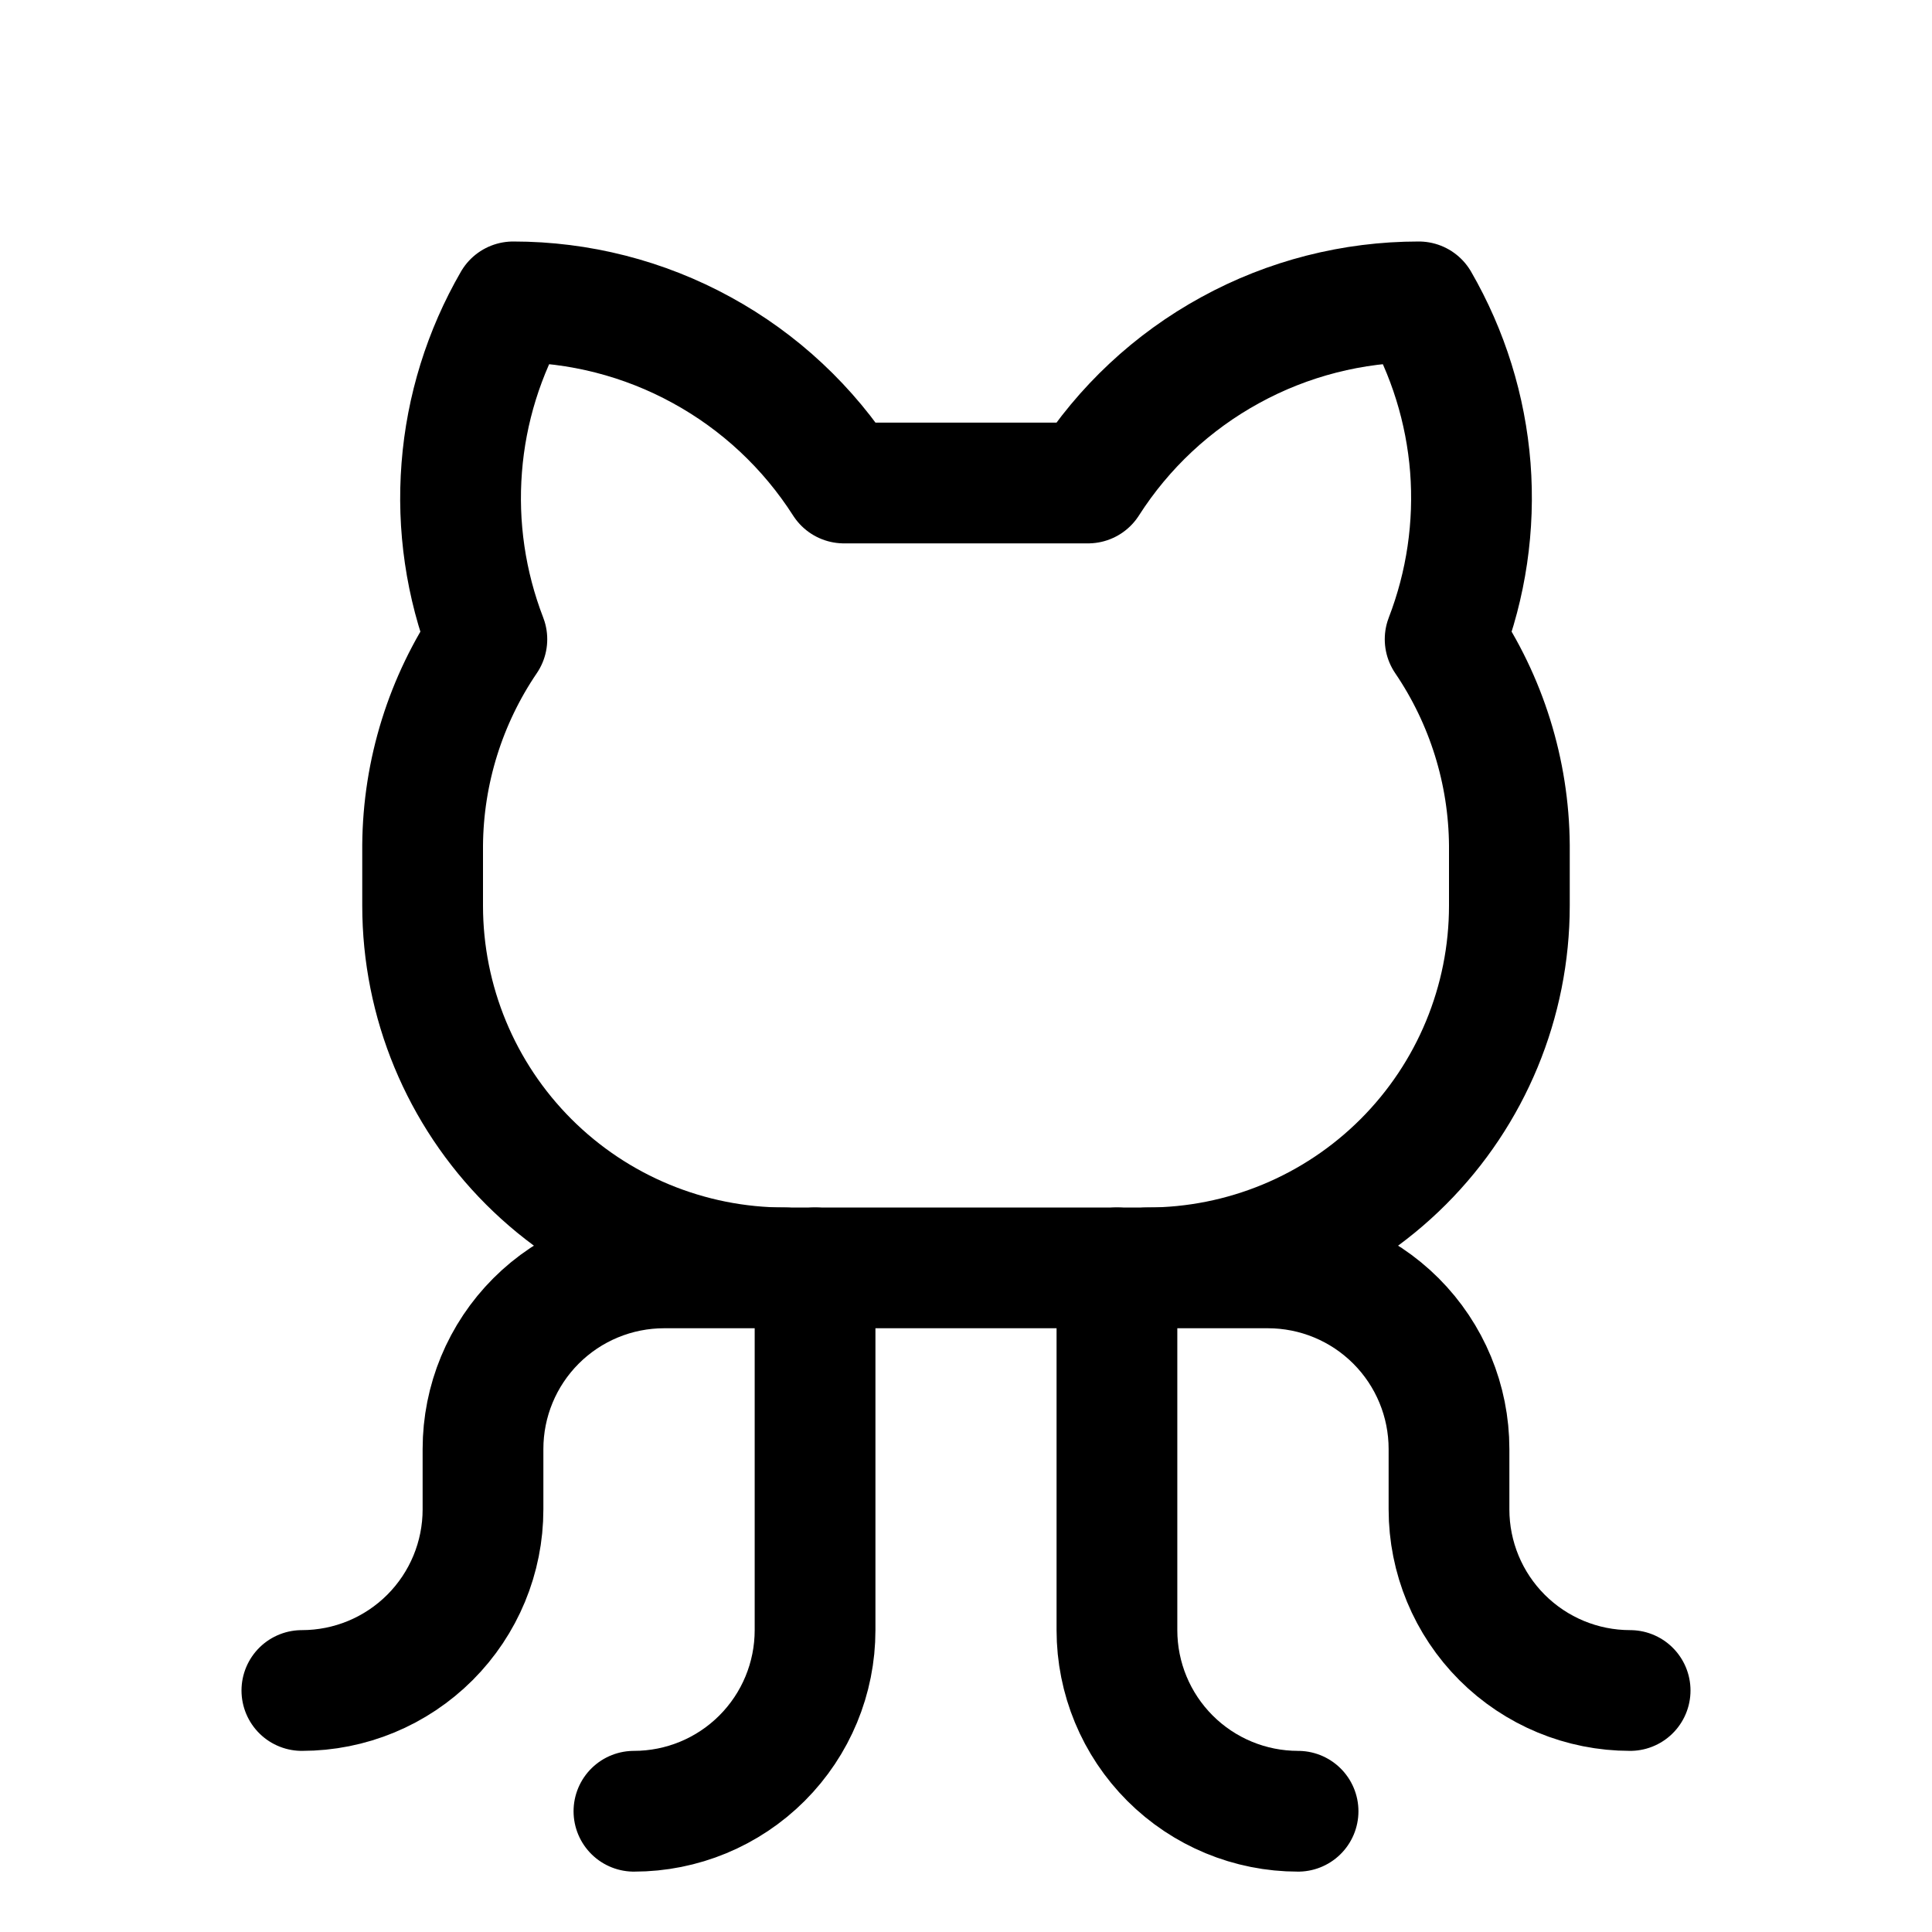<svg width="24" height="24" viewBox="0 0 24 24" fill="none" xmlns="http://www.w3.org/2000/svg">
<path d="M7.875 22.5C8.472 22.5 9.044 22.263 9.466 21.841C9.888 21.419 10.125 20.847 10.125 20.25V15.75" stroke="black" stroke-width="1.5" stroke-linecap="round" stroke-linejoin="round"/>
<path d="M16.125 22.5C15.528 22.5 14.956 22.263 14.534 21.841C14.112 21.419 13.875 20.847 13.875 20.25V15.75" stroke="black" stroke-width="1.5" stroke-linecap="round" stroke-linejoin="round"/>
<path d="M14.25 15.75H15.75C16.347 15.75 16.919 15.987 17.341 16.409C17.763 16.831 18 17.403 18 18V18.75C18 19.347 18.237 19.919 18.659 20.341C19.081 20.763 19.653 21 20.25 21" stroke="black" stroke-width="1.5" stroke-linecap="round" stroke-linejoin="round"/>
<path d="M9.75 15.75H8.25C7.653 15.75 7.081 15.987 6.659 16.409C6.237 16.831 6 17.403 6 18V18.75C6 19.347 5.763 19.919 5.341 20.341C4.919 20.763 4.347 21 3.75 21" stroke="black" stroke-width="1.5" stroke-linecap="round" stroke-linejoin="round"/>
<path d="M10.484 6C10.043 5.31 9.436 4.742 8.717 4.349C7.999 3.955 7.194 3.75 6.375 3.75C6.011 4.38 5.792 5.083 5.736 5.808C5.679 6.534 5.786 7.262 6.048 7.941C5.535 8.696 5.257 9.587 5.25 10.5V11.25C5.25 12.444 5.724 13.588 6.568 14.432C7.412 15.276 8.557 15.75 9.75 15.75H14.25C15.444 15.75 16.588 15.276 17.432 14.432C18.276 13.588 18.75 12.444 18.75 11.25V10.5C18.743 9.587 18.465 8.696 17.952 7.941C18.214 7.262 18.321 6.534 18.265 5.808C18.208 5.083 17.989 4.38 17.625 3.75C16.806 3.75 16.001 3.955 15.283 4.349C14.564 4.742 13.957 5.31 13.516 6L10.484 6Z" stroke="black" stroke-width="1.5" stroke-linecap="round" stroke-linejoin="round"/>
</svg>
